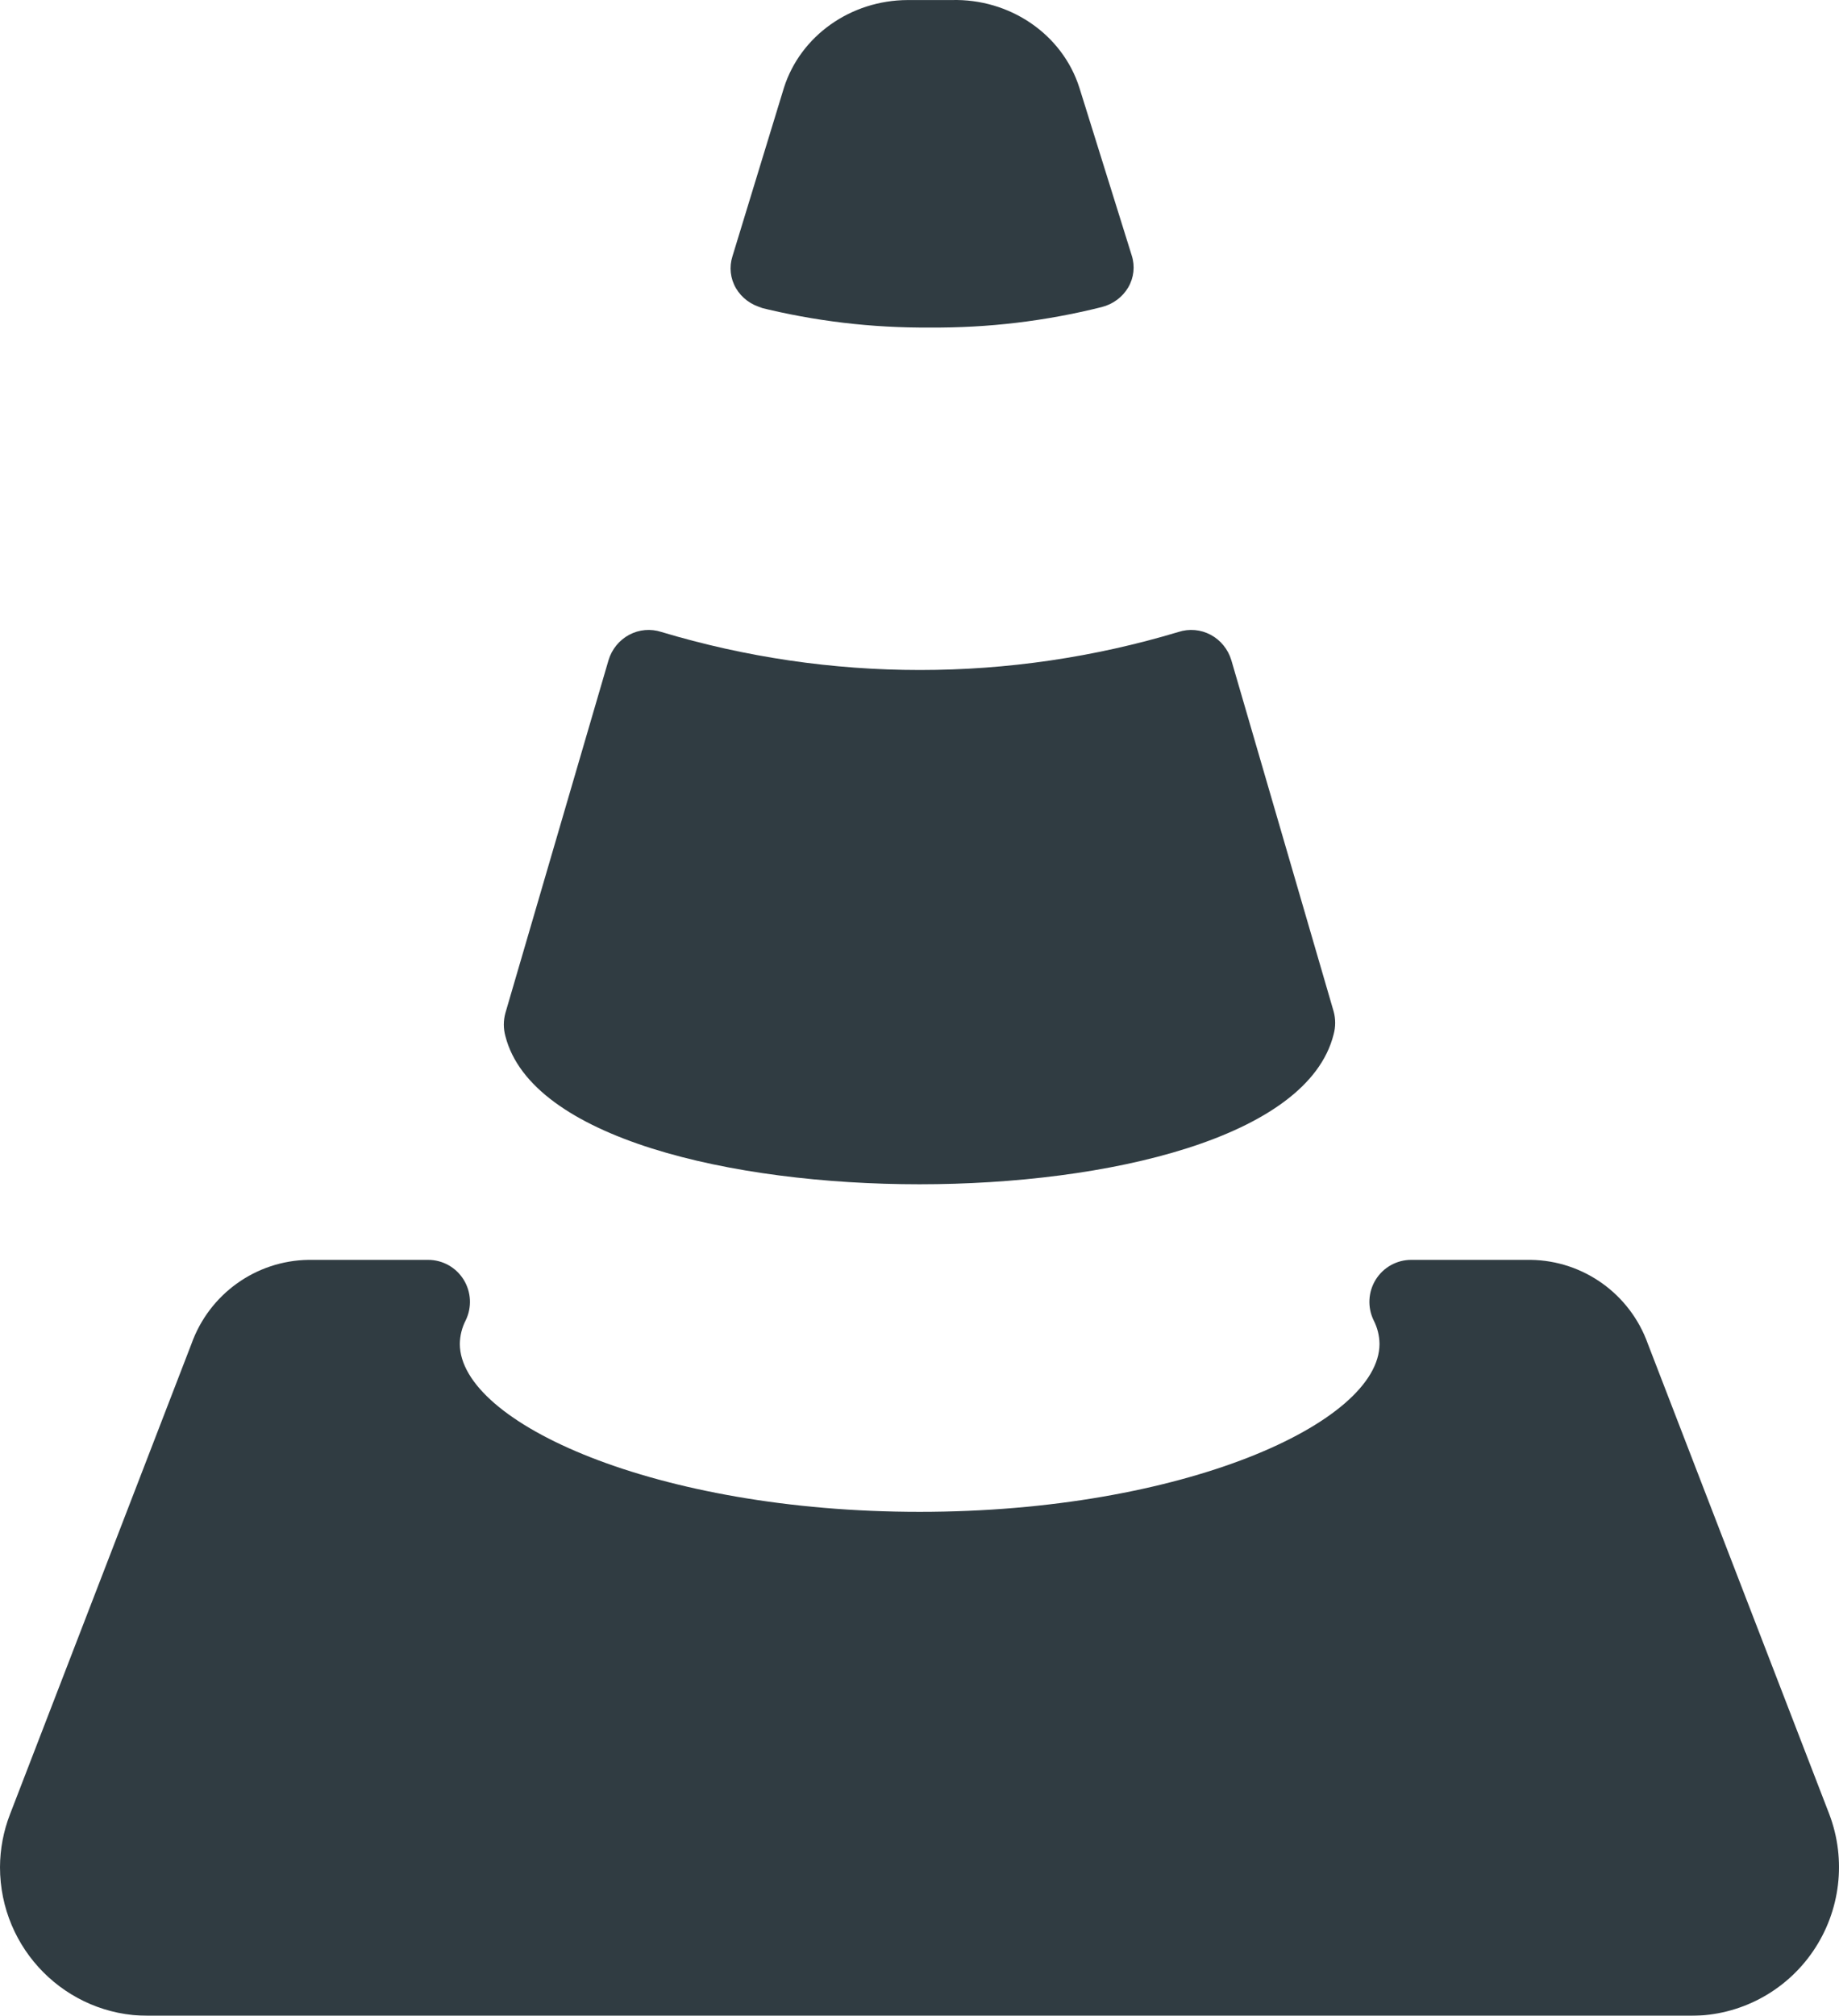 <?xml version="1.0" encoding="UTF-8"?>
<svg width="73px" height="80px" viewBox="0 0 73 80" version="1.1" xmlns="http://www.w3.org/2000/svg" xmlns:xlink="http://www.w3.org/1999/xlink">
    <title>iconfinder_logo_brand_brands_logos_vlc_media_player_1916048</title>
    <defs>
        <filter id="filter-1">
            <feColorMatrix in="SourceGraphic" type="matrix" values="0 0 0 0 0.392 0 0 0 0 0.447 0 0 0 0 0.918 0 0 0 1 0"></feColorMatrix>
        </filter>
    </defs>
    <g id="Page-1" stroke="none" stroke-width="1" fill="none" fill-rule="evenodd">
        <g id="Home-Copy-14" transform="translate(-237, -510)">
            <g filter="url(#filter-1)" id="iconfinder_logo_brand_brands_logos_vlc_media_player_1916048">
                <g transform="translate(237, 510)">
                    <path d="M30.098,12.187 C32.322,12.745 34.615,13.018 36.915,12.999 C39.215,13.018 41.508,12.745 43.732,12.187 C44.18,12.074 44.56,11.791 44.786,11.405 C45.011,11.019 45.061,10.562 44.925,10.14 L42.846,3.479 C42.17,1.36 40.089,-0.064 37.767,0.002 L36.029,0.002 C33.769,0.009 31.778,1.419 31.12,3.479 L29.075,10.172 C28.939,10.595 28.989,11.052 29.214,11.438 C29.44,11.824 29.82,12.106 30.268,12.219 L30.098,12.187 Z" id="Path" fill="#303C42" fill-rule="nonzero"></path>
                    <path d="M36.5,47 C43.954,47 51.907,45.165 52.938,41.053 C53.021,40.753 53.021,40.435 52.938,40.135 L48.879,26.202 C48.748,25.768 48.454,25.405 48.06,25.194 C47.666,24.983 47.206,24.942 46.782,25.08 C40.081,27.094 32.953,27.094 26.251,25.08 C25.827,24.942 25.367,24.983 24.974,25.194 C24.58,25.405 24.285,25.768 24.155,26.202 L20.062,40.203 C19.979,40.503 19.979,40.821 20.062,41.121 C21.093,45.165 29.046,47 36.5,47 Z" id="Path" fill="#303C42" fill-rule="nonzero"></path>
                    <path d="M72.615,72 L65.413,53.333 C64.708,51.358 62.856,50.03 60.767,50 L56.021,50 C55.448,49.999 54.915,50.295 54.611,50.783 C54.307,51.272 54.276,51.883 54.528,52.4 C54.676,52.689 54.756,53.008 54.76,53.333 C54.76,56.467 46.961,60 36.507,60 C26.053,60 18.253,56.467 18.253,53.333 C18.258,53.008 18.337,52.689 18.486,52.4 C18.738,51.883 18.707,51.272 18.403,50.783 C18.099,50.295 17.566,49.999 16.992,50 L12.246,50 C10.157,50.03 8.306,51.358 7.6,53.333 L0.398,72 C0.138,72.669 0.003,73.381 0,74.1 C0,77.358 2.63,80 5.874,80 L67.139,80 C69.069,79.996 70.873,79.04 71.966,77.443 C73.06,75.846 73.302,73.811 72.615,72 Z" id="Path" fill="#303C42" fill-rule="nonzero"></path>
                </g>
            </g>
        </g>
    </g>
</svg>